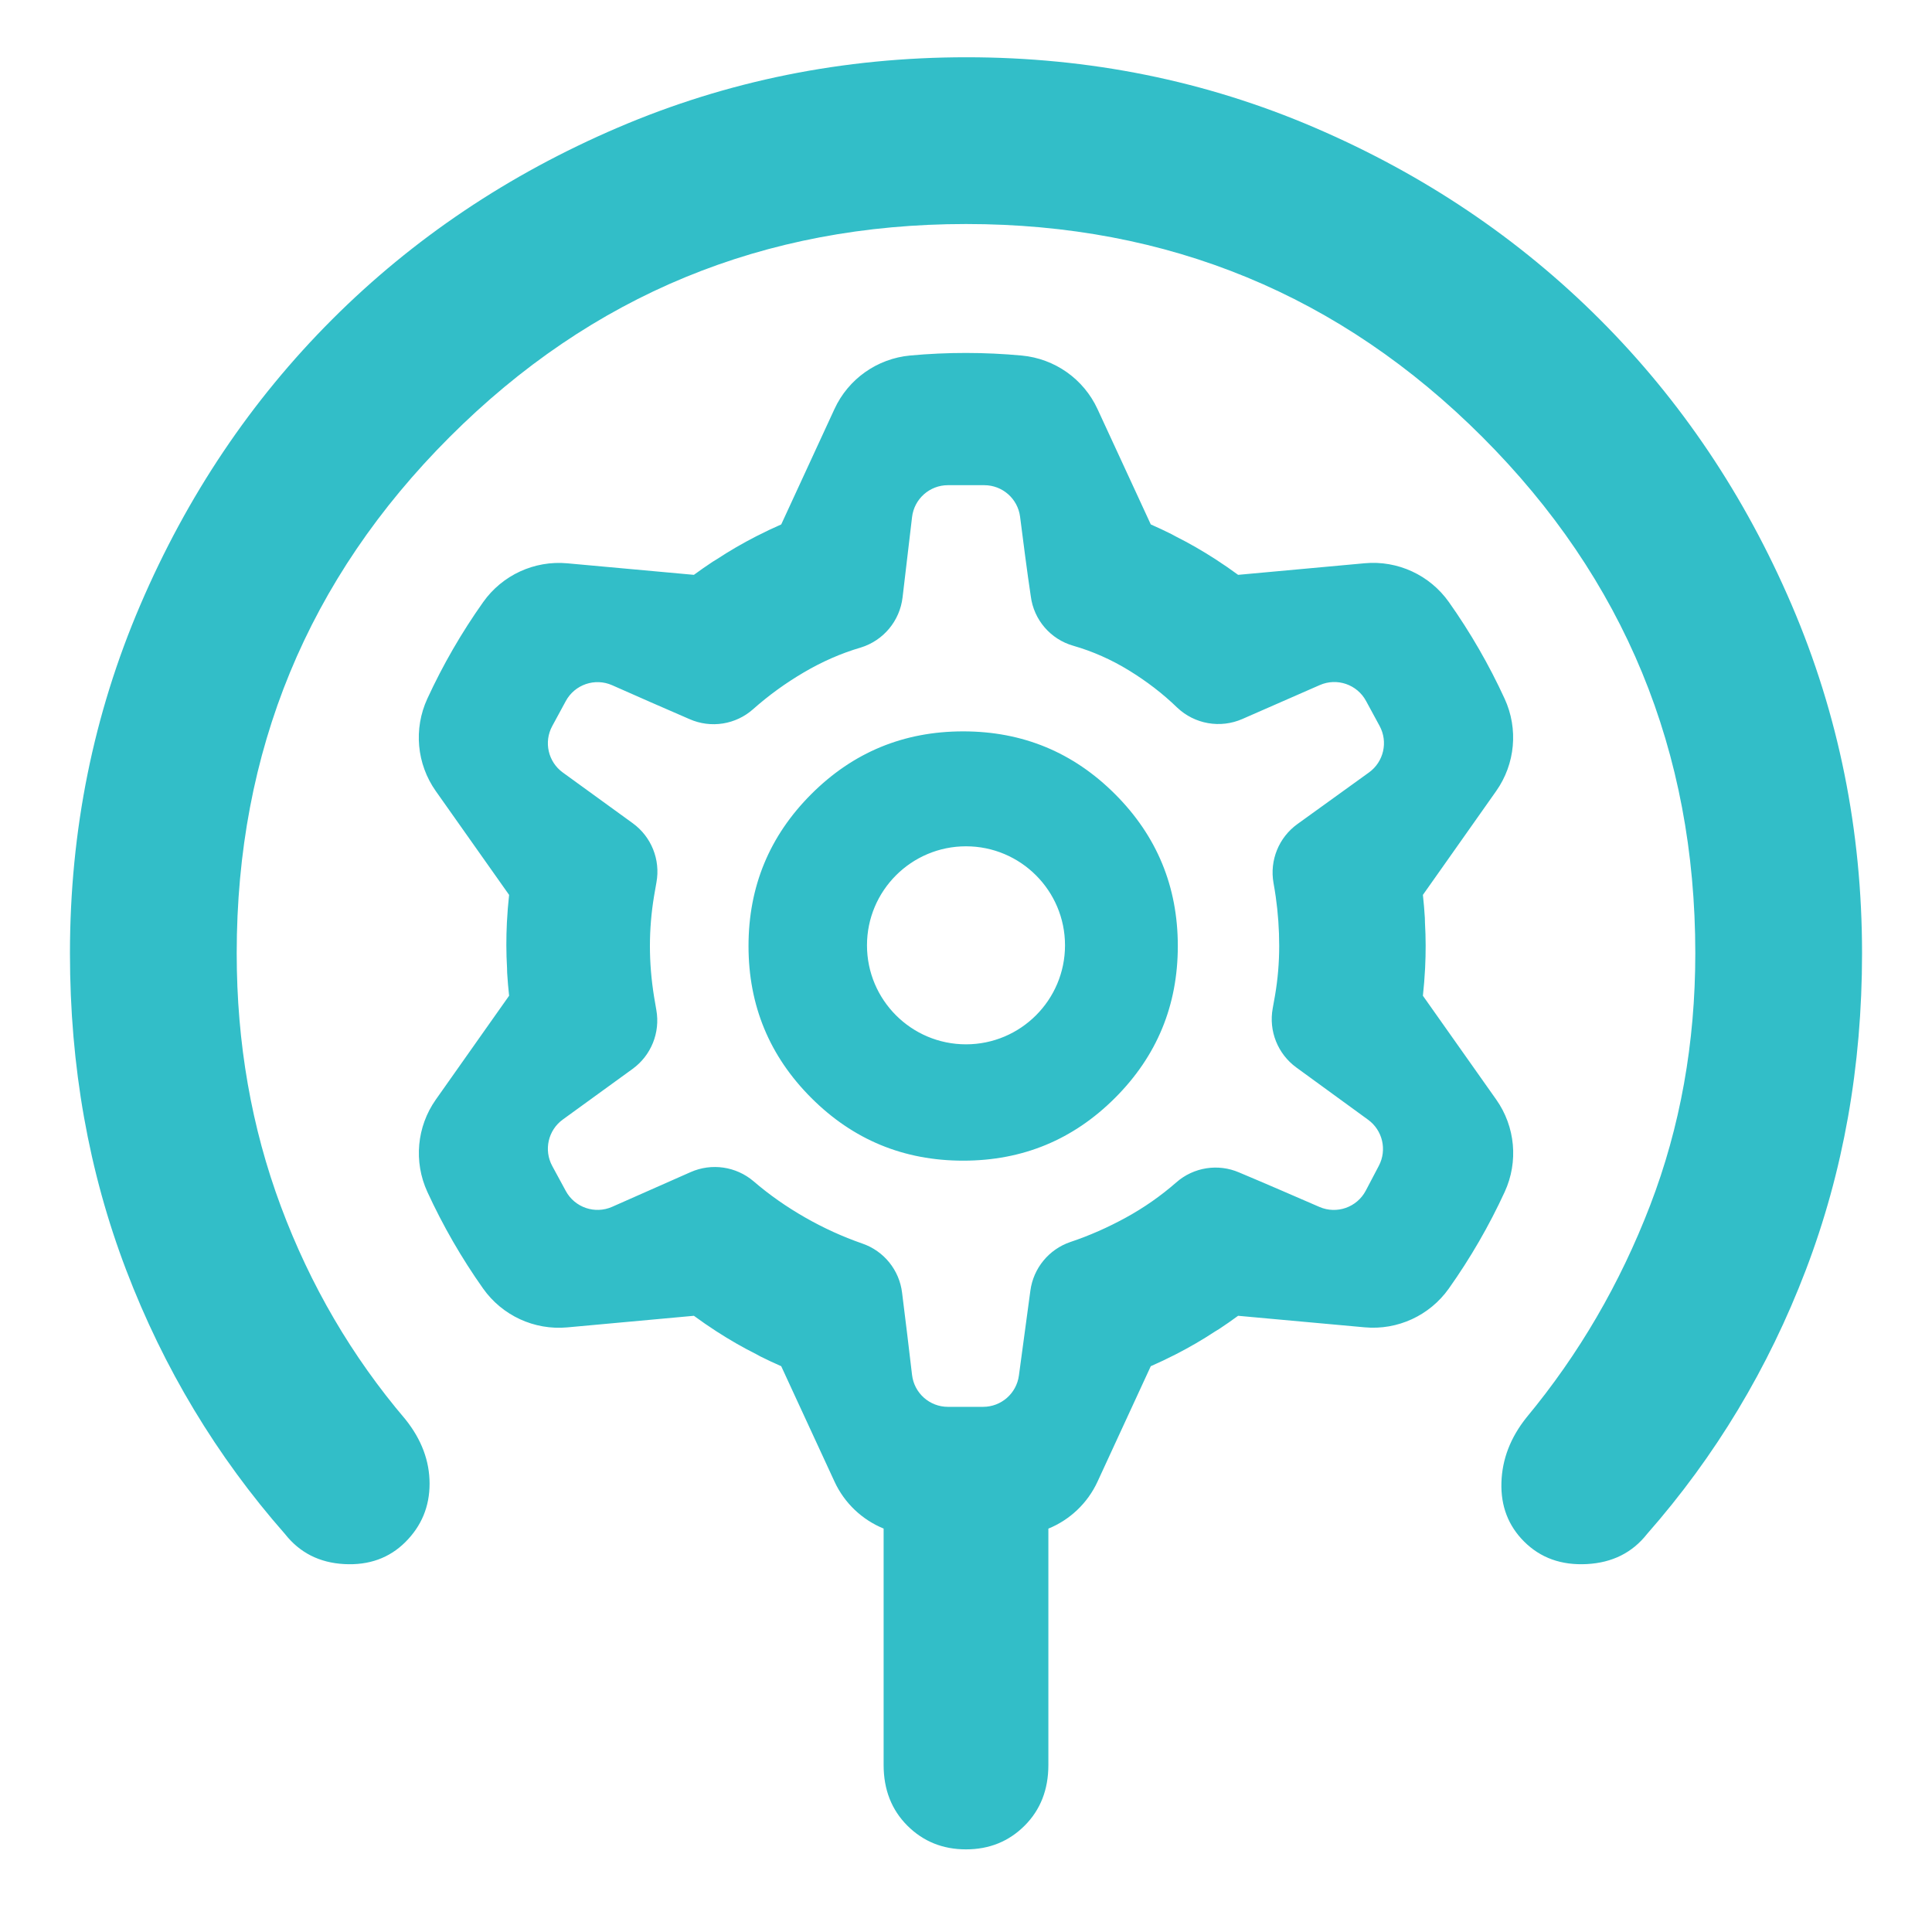 <svg clip-rule="evenodd" fill-rule="evenodd" stroke-linejoin="round" stroke-miterlimit="2" viewBox="0 0 250 250" xmlns="http://www.w3.org/2000/svg"><path fill="rgb(50, 190, 200)" d="m135.659 228.389c0 3.183-1.023 5.8-3.07 7.848-2.047 2.047-4.576 3.07-7.589 3.07-3.01 0-5.54-1.023-7.589-3.07-2.046-2.048-3.07-4.665-3.07-7.848v-30.593c-2.771-1.133-5.063-3.279-6.355-6.075-1.71-3.703-3.857-8.347-5.296-11.465l-1.6-3.469c-.909-.398-1.807-.819-2.693-1.262-.183-.108-.371-.211-.562-.307-1.743-.873-3.432-1.849-5.07-2.906l-.075-.048c-.986-.638-1.954-1.305-2.901-2.001l-16.381 1.5c-4.268.391-8.419-1.527-10.895-5.026-2.785-3.937-5.199-8.125-7.213-12.507-1.789-3.893-1.375-8.44 1.094-11.942 2.351-3.333 5.3-7.514 7.28-10.319l2.204-3.12c-.109-.987-.192-1.974-.252-2.964.001-.212-.004-.425-.016-.639-.115-1.946-.115-3.898-.019-5.845l.005-.088c.059-1.173.153-2.345.282-3.513l-9.49-13.437c-2.472-3.501-2.887-8.054-1.095-11.947 2.018-4.382 4.438-8.565 7.226-12.501 2.477-3.495 6.622-5.411 10.888-5.023 4.063.369 9.158.833 12.577 1.146l3.805.347c.799-.586 1.612-1.154 2.44-1.699.185-.106.367-.217.546-.334 1.628-1.073 3.317-2.048 5.051-2.939l.08-.04c1.045-.535 2.107-1.04 3.184-1.512l6.891-14.937c1.795-3.892 5.531-6.528 9.8-6.922 4.802-.443 9.635-.439 14.438.007 4.265.398 7.997 3.029 9.795 6.918 1.71 3.703 3.857 8.347 5.296 11.465l1.6 3.469c.909.399 1.807.82 2.693 1.263.183.108.371.21.562.306 1.743.874 3.432 1.849 5.07 2.906l.075.048c.986.638 1.954 1.305 2.901 2.001l16.381-1.5c4.268-.391 8.419 1.527 10.895 5.026 2.785 3.938 5.199 8.125 7.213 12.507 1.789 3.893 1.375 8.441-1.094 11.942-2.351 3.333-5.3 7.514-7.28 10.32l-2.204 3.12c.109.986.192 1.973.252 2.963-.001.212.004.426.016.64.115 1.945.115 3.897.019 5.844l-.005.088c-.059 1.173-.153 2.345-.282 3.514l9.49 13.436c2.472 3.501 2.887 8.054 1.095 11.948-2.018 4.381-4.438 8.565-7.226 12.5-2.477 3.496-6.622 5.412-10.888 5.023-4.063-.369-9.158-.832-12.577-1.145l-3.805-.348c-.799.587-1.612 1.154-2.44 1.7-.185.105-.367.216-.546.333-1.628 1.073-3.317 2.049-5.051 2.939l-.08.041c-1.045.534-2.107 1.039-3.184 1.511l-6.891 14.937c-1.291 2.799-3.585 4.948-6.36 6.081zm-91.121-25.998c-3.206-.173-5.763-1.473-7.669-3.9-8.839-10.052-15.685-21.433-20.538-34.142-4.853-12.711-7.279-26.374-7.279-40.99 0-15.892 3.033-30.913 9.099-45.064 6.066-14.153 14.342-26.472 24.827-36.958 10.486-10.486 22.811-18.762 36.976-24.828 14.166-6.066 29.201-9.099 45.106-9.099s30.921 3.033 45.046 9.099 26.431 14.342 36.916 24.828 18.761 22.805 24.828 36.958c6.065 14.151 9.098 29.172 9.098 45.064 0 14.616-2.426 28.279-7.279 40.99-4.852 12.709-11.699 24.09-20.537 34.142-1.907 2.427-4.506 3.727-7.8 3.9s-5.998-.799-8.116-2.917c-2.042-2.042-3.019-4.579-2.933-7.612s1.171-5.849 3.251-8.449c6.758-8.146 12.089-17.288 15.988-27.427s5.849-21.015 5.849-32.627c0-26.171-9.186-48.442-27.557-66.814-18.371-18.371-40.643-27.557-66.814-27.557s-48.442 9.186-66.813 27.557c-18.372 18.372-27.558 40.643-27.558 66.814 0 11.612 1.907 22.531 5.72 32.757 3.813 10.225 9.186 19.411 16.118 27.557 2.08 2.6 3.12 5.373 3.12 8.319 0 2.947-1.04 5.46-3.12 7.539-2.08 2.08-4.723 3.033-7.929 2.86zm73.482-24.471c.279 2.353 2.272 4.125 4.641 4.125h4.554c2.339 0 4.318-1.729 4.631-4.047l1.486-10.997c.393-2.905 2.394-5.339 5.169-6.285 2.48-.828 4.881-1.894 7.21-3.172 2.331-1.278 4.497-2.792 6.499-4.541 2.236-1.969 5.41-2.469 8.144-1.283 3.209 1.345 7.366 3.148 10.383 4.458 2.244.973 4.858.052 5.996-2.113l1.69-3.216c1.078-2.052.488-4.585-1.386-5.951l-9.294-6.767c-2.403-1.752-3.591-4.726-3.054-7.651.104-.559.203-1.116.299-1.67.36-2.102.54-4.234.54-6.396s-.15-4.294-.45-6.395c-.084-.586-.179-1.173-.286-1.764-.519-2.923.684-5.886 3.093-7.621 2.854-2.062 6.597-4.759 9.259-6.677 1.907-1.374 2.497-3.952 1.376-6.019l-1.756-3.238c-1.158-2.135-3.758-3.027-5.983-2.052l-10.023 4.391c-2.847 1.247-6.165.668-8.422-1.469-1.889-1.832-3.987-3.43-6.264-4.826-2.278-1.396-4.668-2.455-7.17-3.177-2.958-.835-5.129-3.356-5.518-6.404-.488-3.245-1.006-7.316-1.386-10.297-.297-2.333-2.282-4.083-4.635-4.083h-4.702c-2.369 0-4.362 1.773-4.641 4.125l-1.228 10.397c-.36 3.042-2.48 5.585-5.408 6.486-2.574.752-5.028 1.843-7.378 3.223-2.353 1.382-4.531 2.96-6.535 4.737-2.254 2.017-5.481 2.527-8.247 1.303-3.114-1.336-7.096-3.098-10.01-4.386-2.227-.985-4.837-.095-5.998 2.045l-1.755 3.237c-1.119 2.061-.535 4.633 1.364 6.01l9.052 6.565c2.405 1.745 3.598 4.712 3.07 7.636-.107.589-.209 1.179-.308 1.768-.36 2.161-.54 4.323-.54 6.485s.18 4.354.54 6.576c.093.574.19 1.142.291 1.703.522 2.92-.671 5.881-3.073 7.622-2.778 2.017-6.423 4.661-9.032 6.553-1.899 1.377-2.483 3.949-1.364 6.011l1.755 3.236c1.161 2.14 3.771 3.031 5.998 2.045l10.153-4.49c2.713-1.2 5.874-.742 8.136 1.179 2.059 1.772 4.293 3.329 6.683 4.695 2.38 1.36 4.844 2.483 7.39 3.367 2.803.96 4.808 3.441 5.156 6.384.422 3.292.923 7.536 1.288 10.625zm6.613-27.73c-7.691 0-14.242-2.71-19.654-8.122s-8.121-11.963-8.121-19.654 2.709-14.241 8.121-19.654c5.412-5.412 11.963-8.121 19.654-8.121s14.242 2.709 19.654 8.121c5.413 5.413 8.122 11.963 8.122 19.654s-2.709 14.242-8.122 19.654c-5.412 5.412-11.963 8.122-19.654 8.122zm.367-40.678c-7.071 0-12.812 5.741-12.812 12.812s5.741 12.812 12.812 12.812 12.812-5.741 12.812-12.812-5.741-12.812-12.812-12.812z"/></svg>